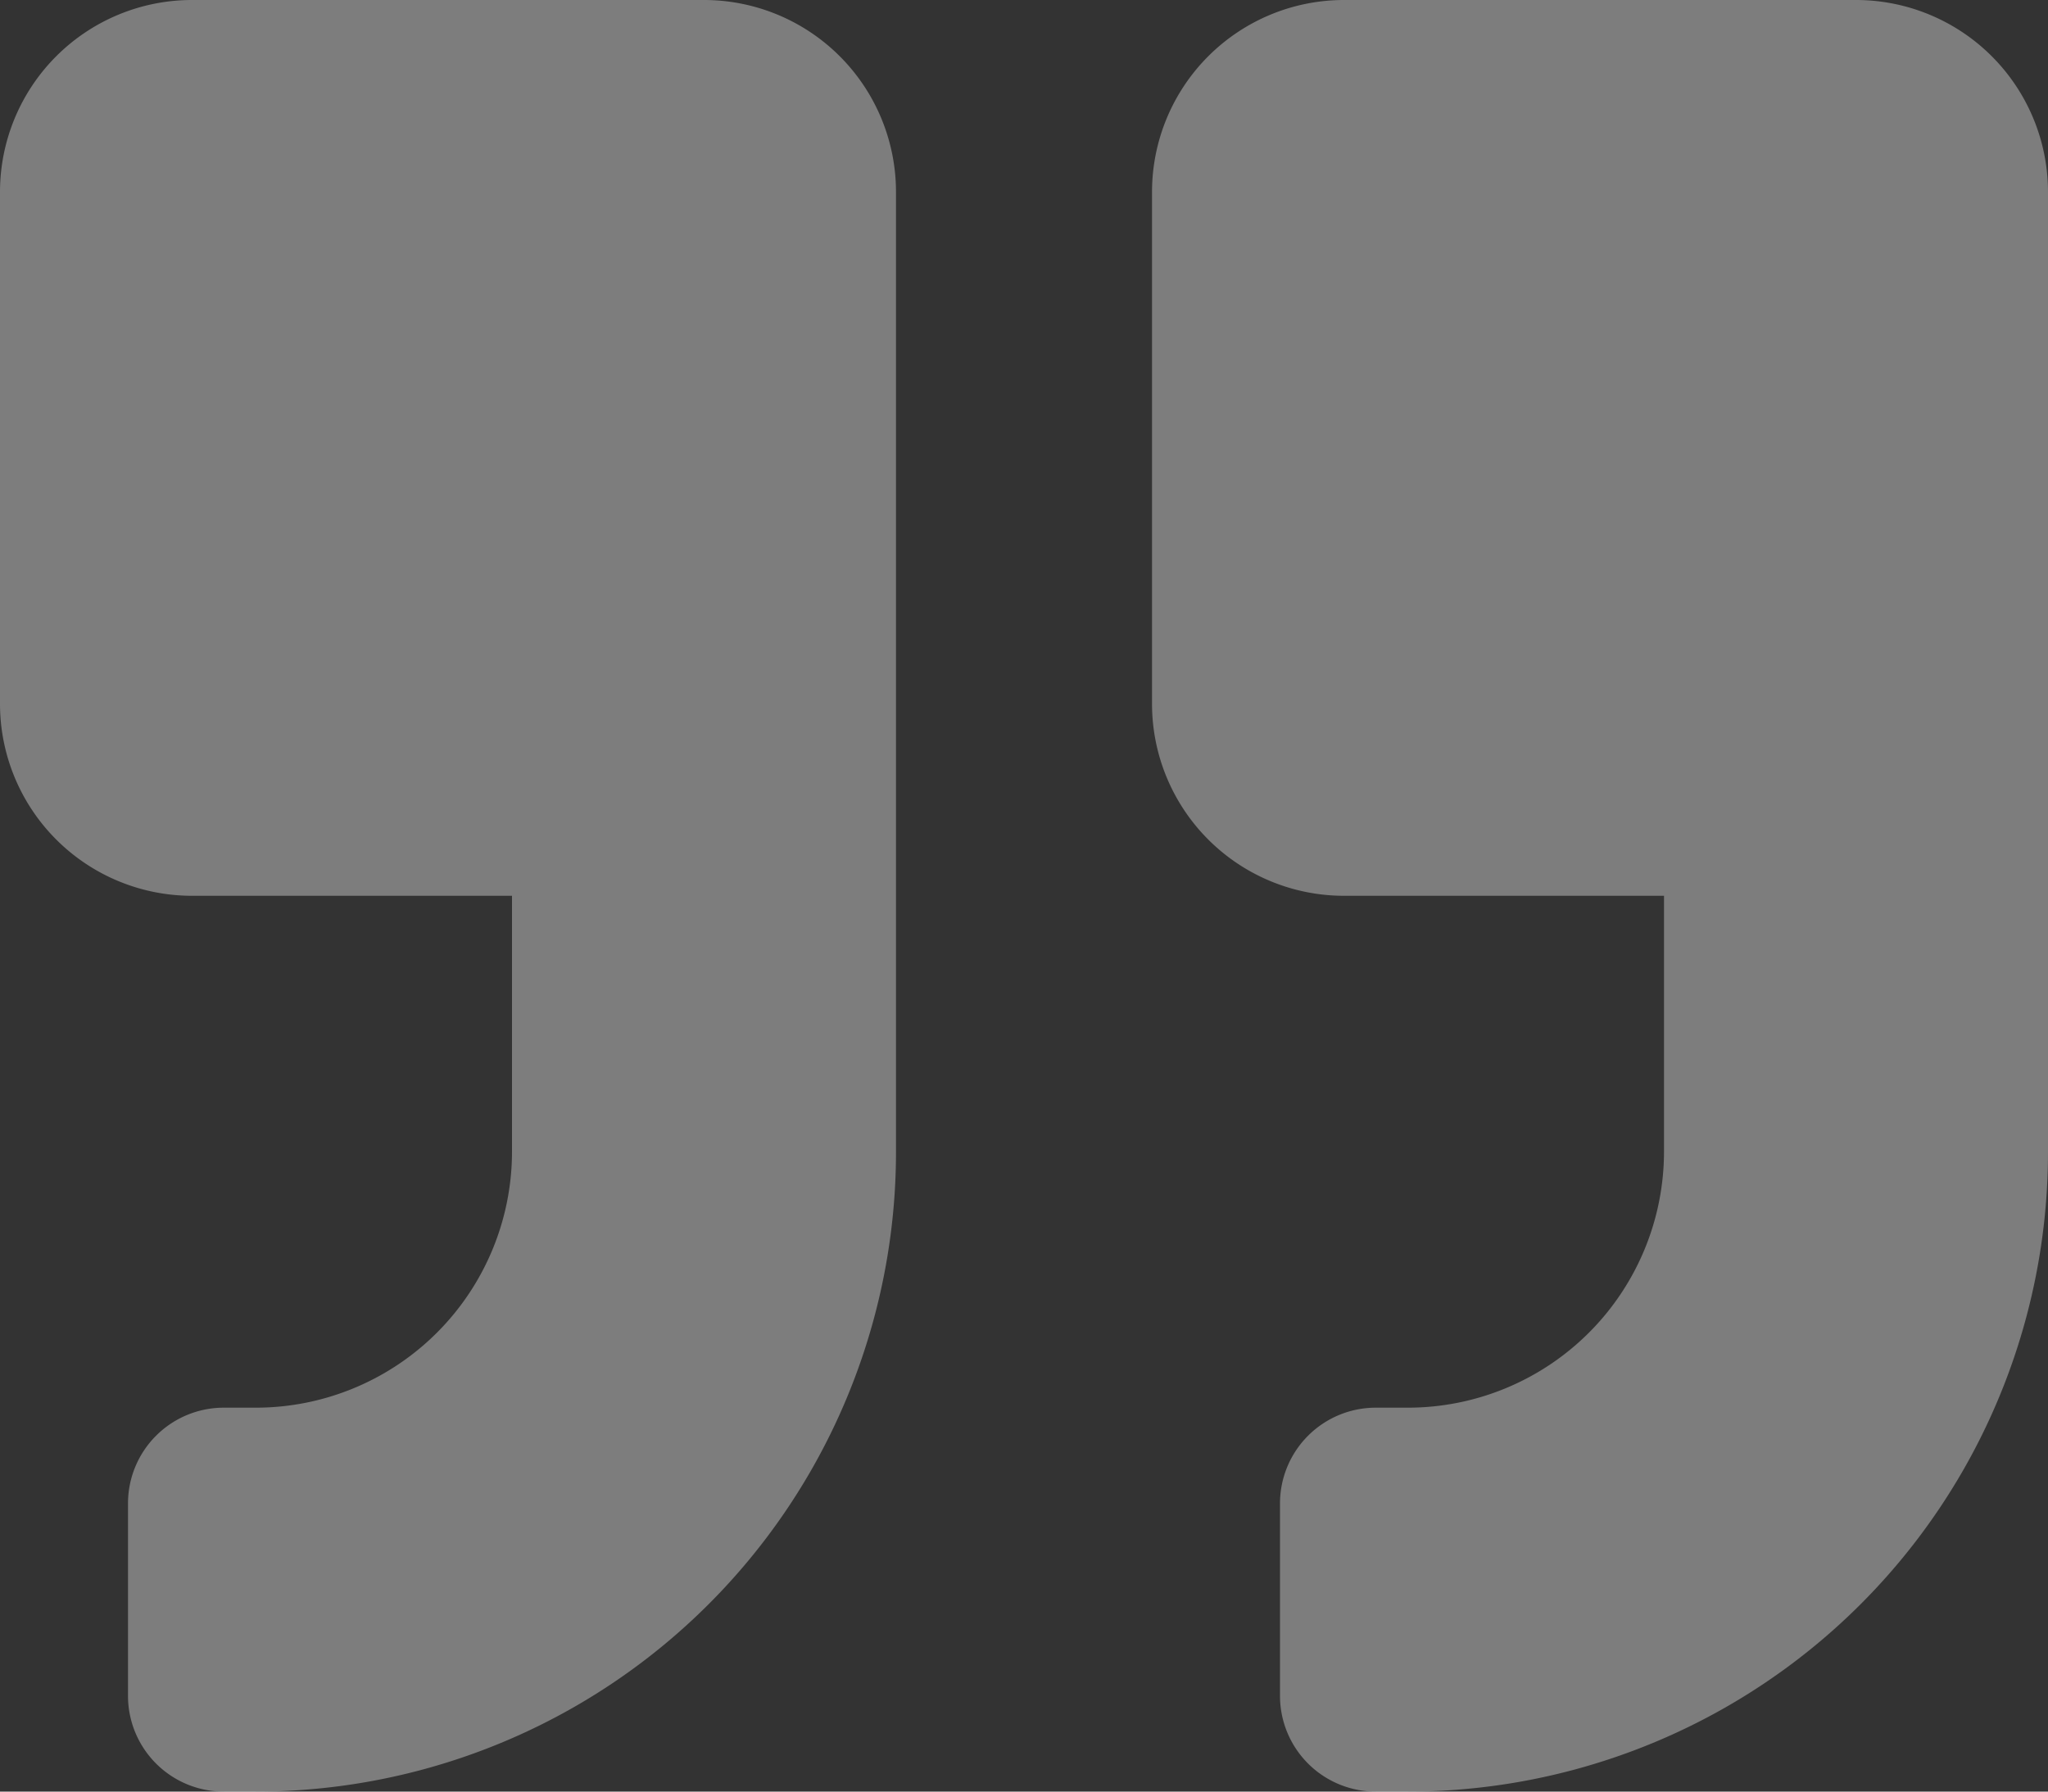 <svg xmlns="http://www.w3.org/2000/svg" width="82" height="71.75" viewBox="0 0 82 71.75">
  <rect x="0" y="0" width="82" height="71.75" fill="#333333" stroke="none"/>
  <path id="Icon_awesome-quote-right" data-name="Icon awesome-quote-right" d="M74.313,2.25h-20.5a7.689,7.689,0,0,0-7.687,7.688v20.5a7.689,7.689,0,0,0,7.687,7.687H66.625v10.25a10.259,10.259,0,0,1-10.25,10.25H55.094a3.835,3.835,0,0,0-3.844,3.844v7.688A3.835,3.835,0,0,0,55.094,74h1.281A25.618,25.618,0,0,0,82,48.375V9.938A7.689,7.689,0,0,0,74.313,2.25Zm-46.125,0H7.687A7.689,7.689,0,0,0,0,9.938v20.5a7.689,7.689,0,0,0,7.687,7.687H20.5v10.25a10.259,10.259,0,0,1-10.25,10.25H8.969a3.835,3.835,0,0,0-3.844,3.844v7.688A3.835,3.835,0,0,0,8.969,74H10.25A25.618,25.618,0,0,0,35.875,48.375V9.938A7.689,7.689,0,0,0,28.187,2.25Z" transform="translate(0 -2.25)" fill="rgba(255,255,255,0.36)"/>
</svg>
